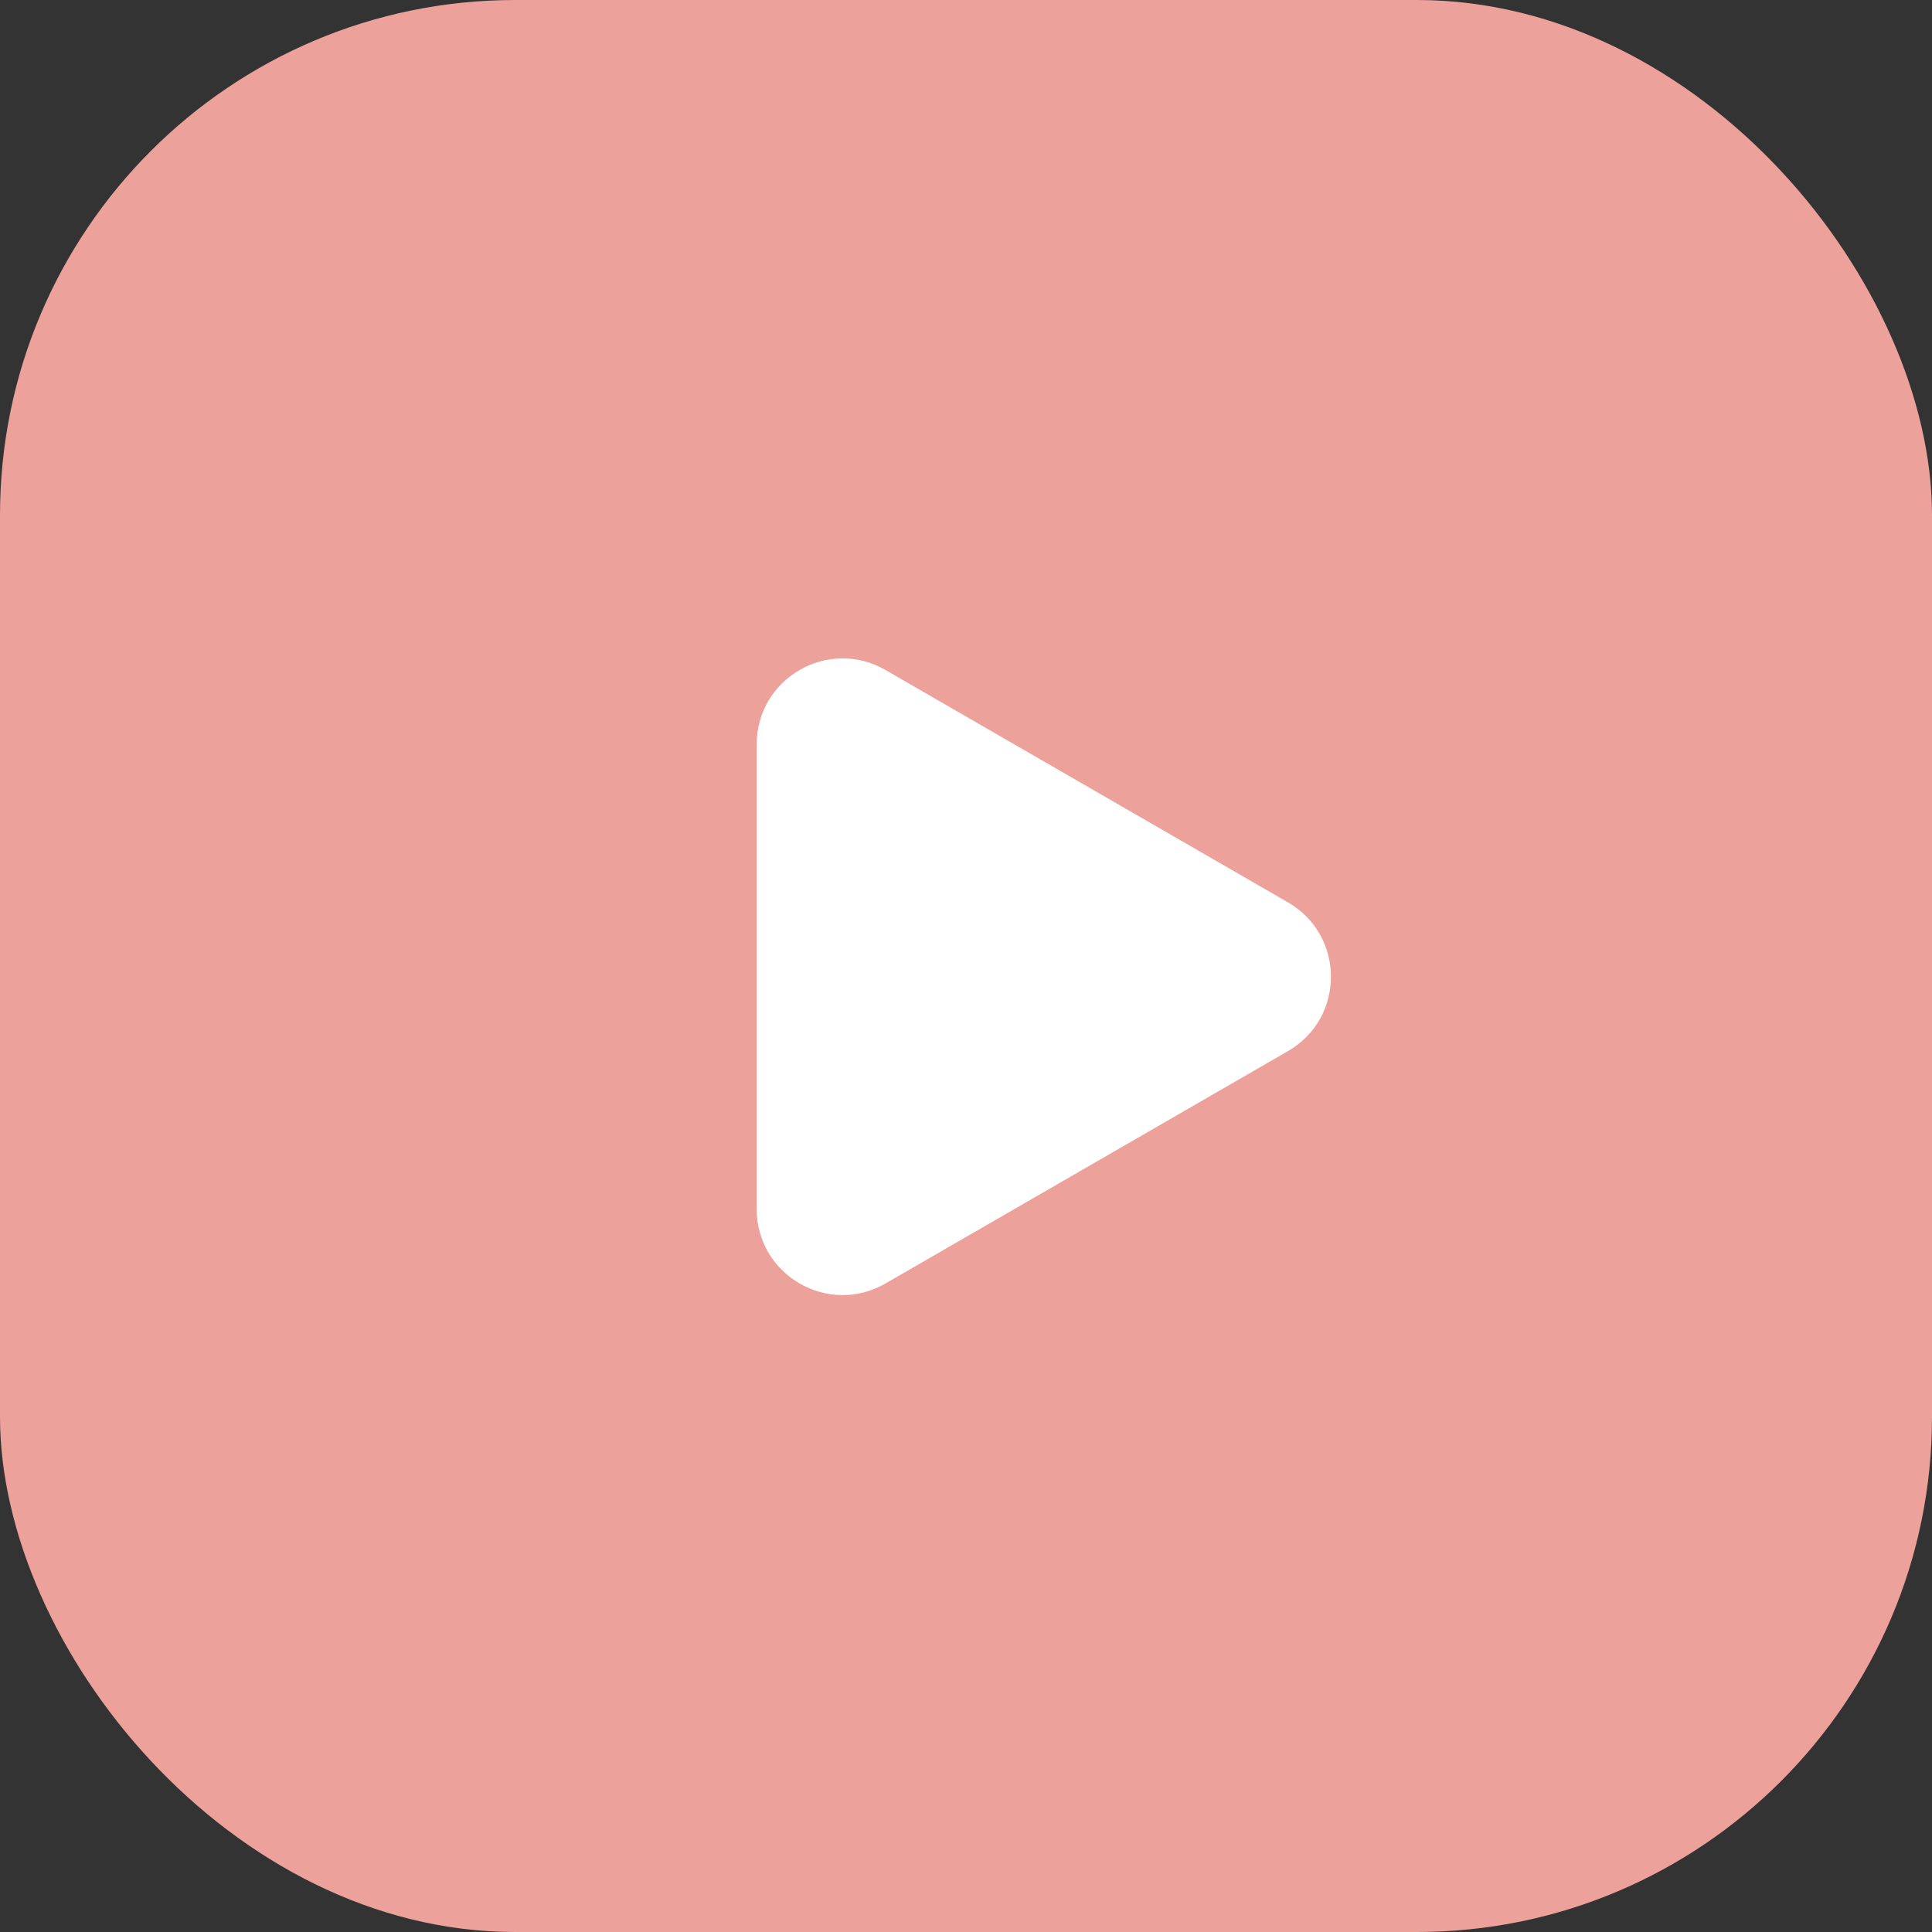 <svg width="90" height="90" viewBox="0 0 90 90" fill="none" xmlns="http://www.w3.org/2000/svg">
<rect x="0" y="0" width="90" height="90" fill="#333333" stroke="none"/>
<rect width="90" height="90" rx="24" fill="#EDA19B"/>
<path d="M60 42.036C62.667 43.575 62.667 47.425 60 48.964L41.25 59.789C38.583 61.329 35.25 59.404 35.25 56.325L35.25 34.675C35.25 31.596 38.583 29.671 41.25 31.211L60 42.036Z" fill="white"/>
</svg>

